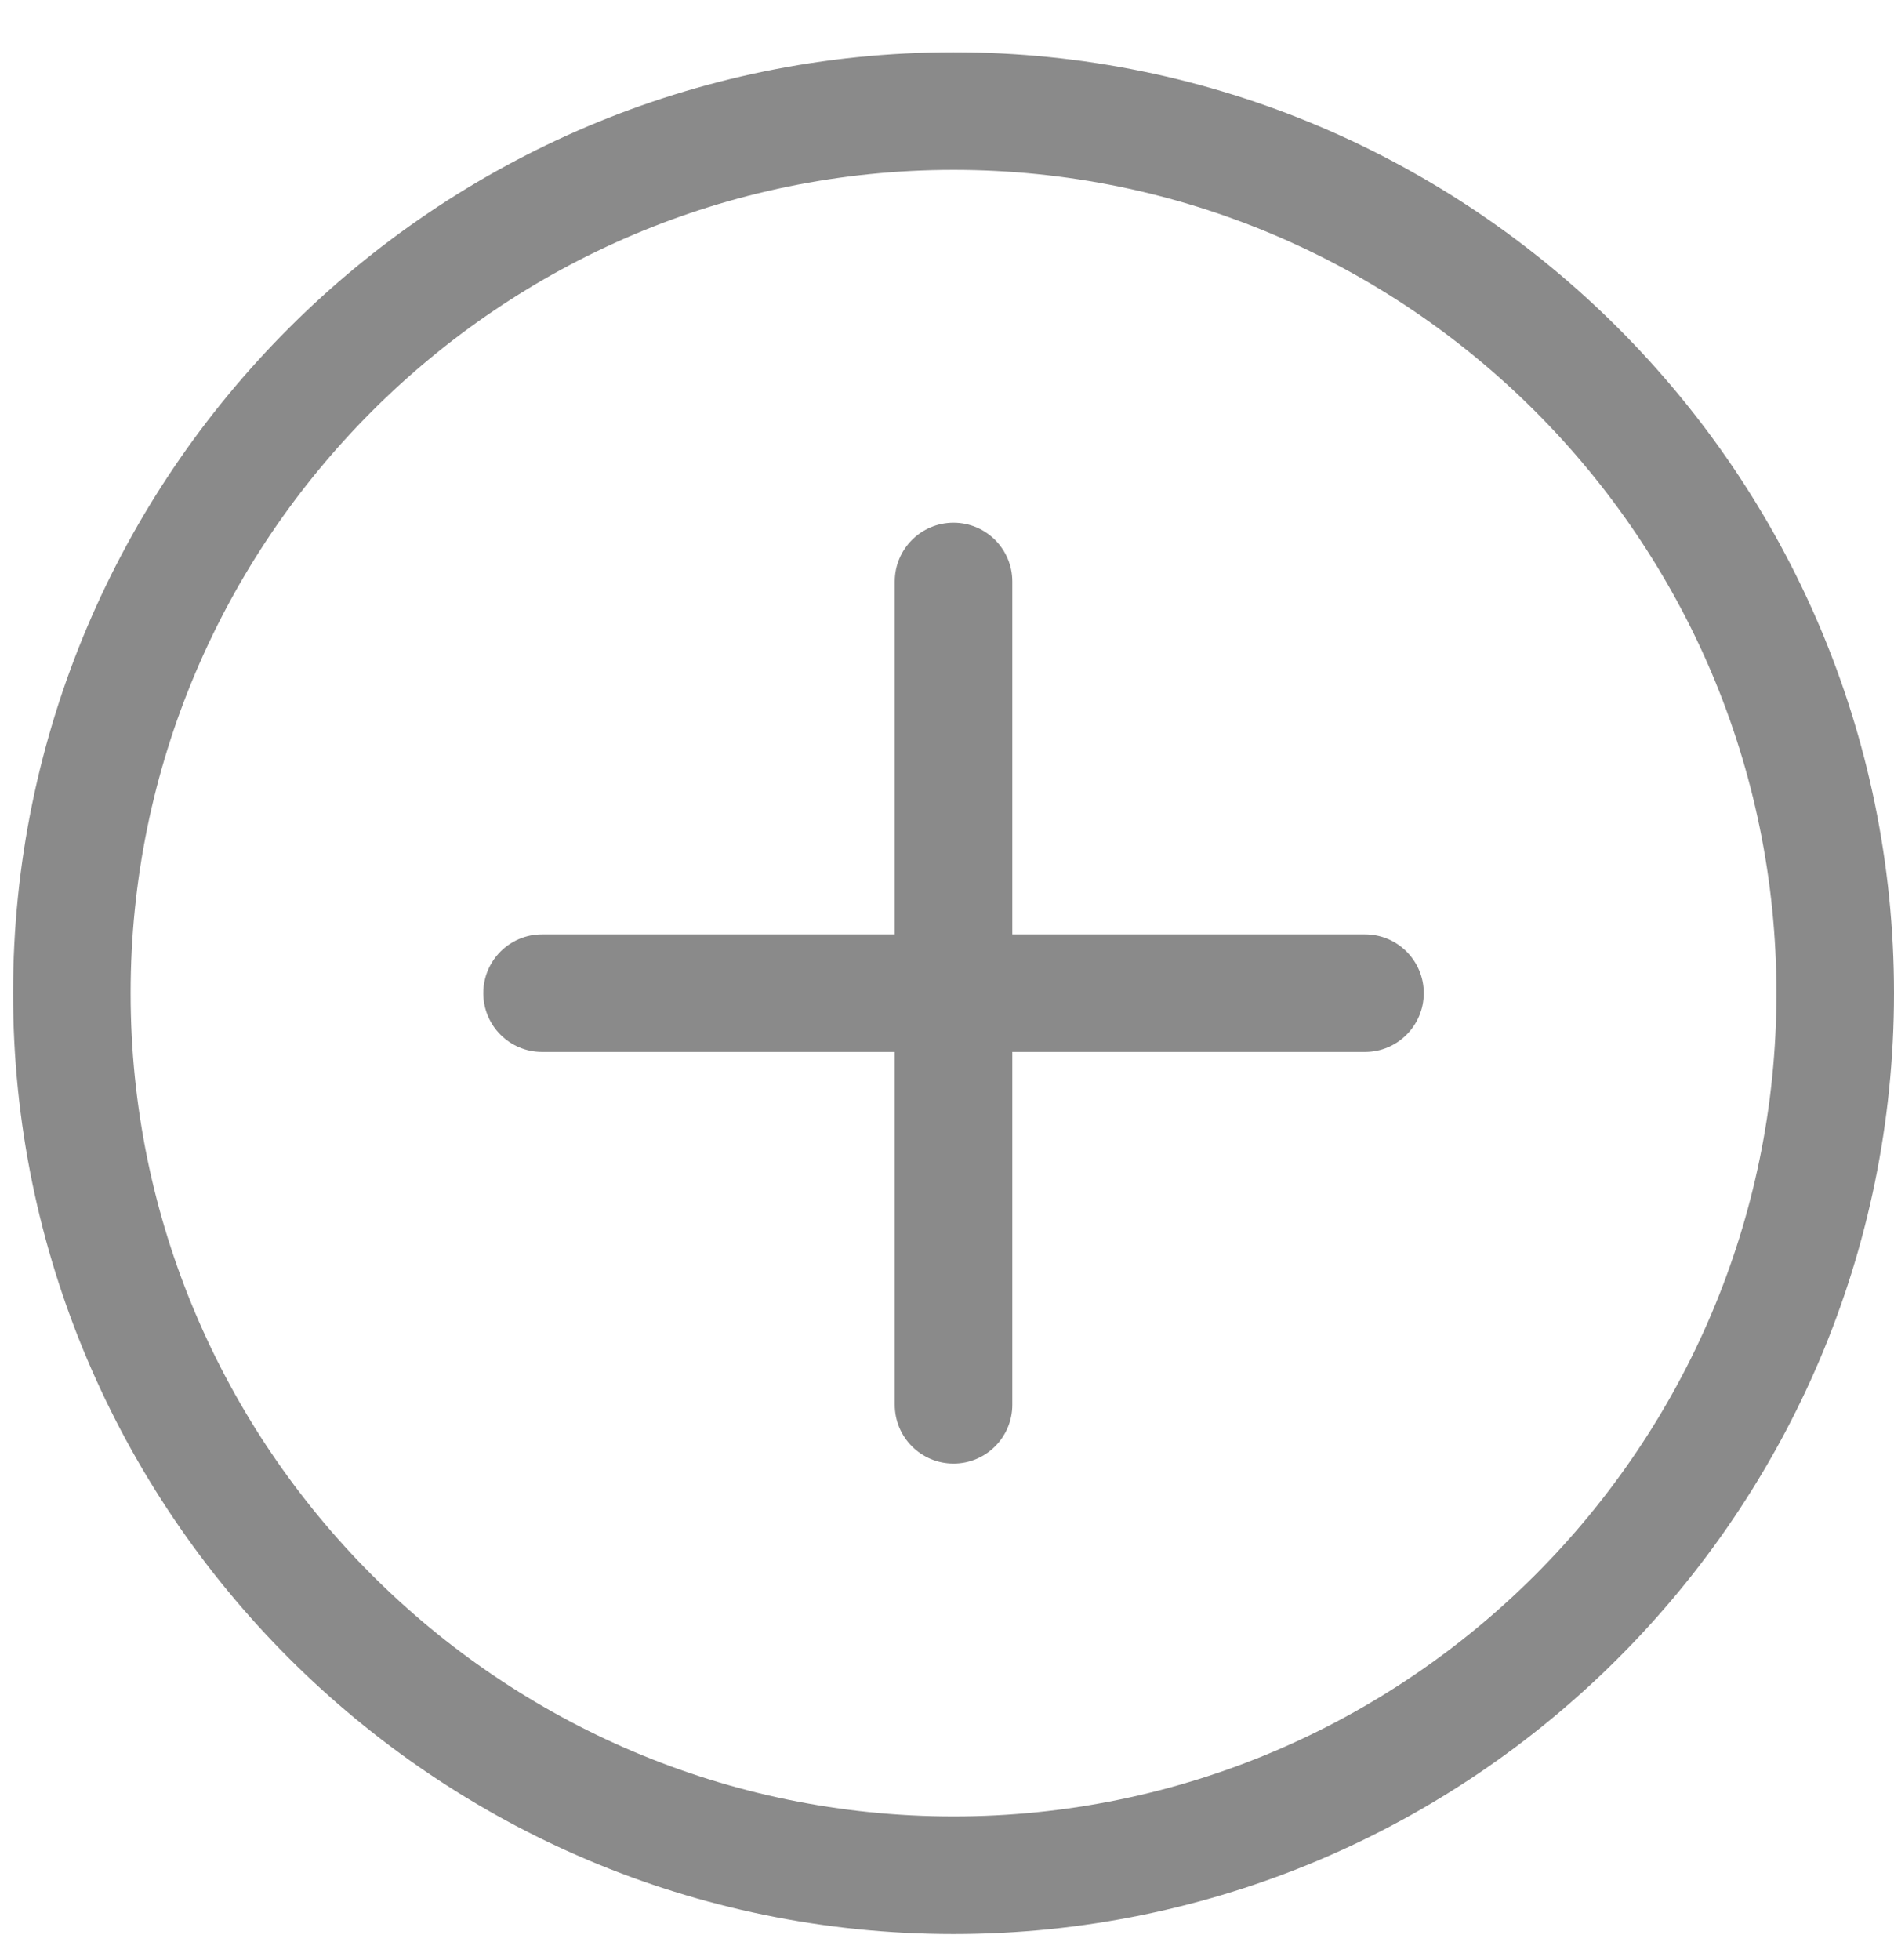 <svg width="29" height="30" viewBox="0 0 29 30" fill="none" xmlns="http://www.w3.org/2000/svg">
<g clip-path="url(#clip0)">
<path d="M14.6 29.6C6.659 29.6 0.2 23.14 0.2 15.2C0.2 7.26 6.659 0.8 14.6 0.8C22.54 0.8 29 7.26 29 15.2C29 23.14 22.54 29.6 14.6 29.6ZM14.6 2.6C7.652 2.6 2 8.252 2 15.2C2 22.148 7.652 27.8 14.6 27.8C21.548 27.8 27.2 22.148 27.2 15.2C27.2 8.252 21.548 2.6 14.6 2.6Z" fill="#8A8A8A"/>
<path d="M20.9 16.1H8.3C7.803 16.1 7.4 15.697 7.4 15.2C7.4 14.703 7.803 14.3 8.3 14.3H20.9C21.397 14.3 21.8 14.703 21.8 15.2C21.8 15.697 21.397 16.1 20.9 16.1Z" fill="#8A8A8A"/>
<path d="M14.6 22.4C14.103 22.4 13.7 21.997 13.7 21.5V8.9C13.7 8.403 14.103 8 14.6 8C15.097 8 15.5 8.403 15.5 8.9V21.5C15.5 21.997 15.097 22.4 14.6 22.4Z" fill="#8A8A8A"/>
</g>
<defs>
<clipPath id="clip0">
<rect width="28.8" height="28.8" fill="white" transform="translate(0.2 0.8)"/>
</clipPath>
</defs>
</svg>
